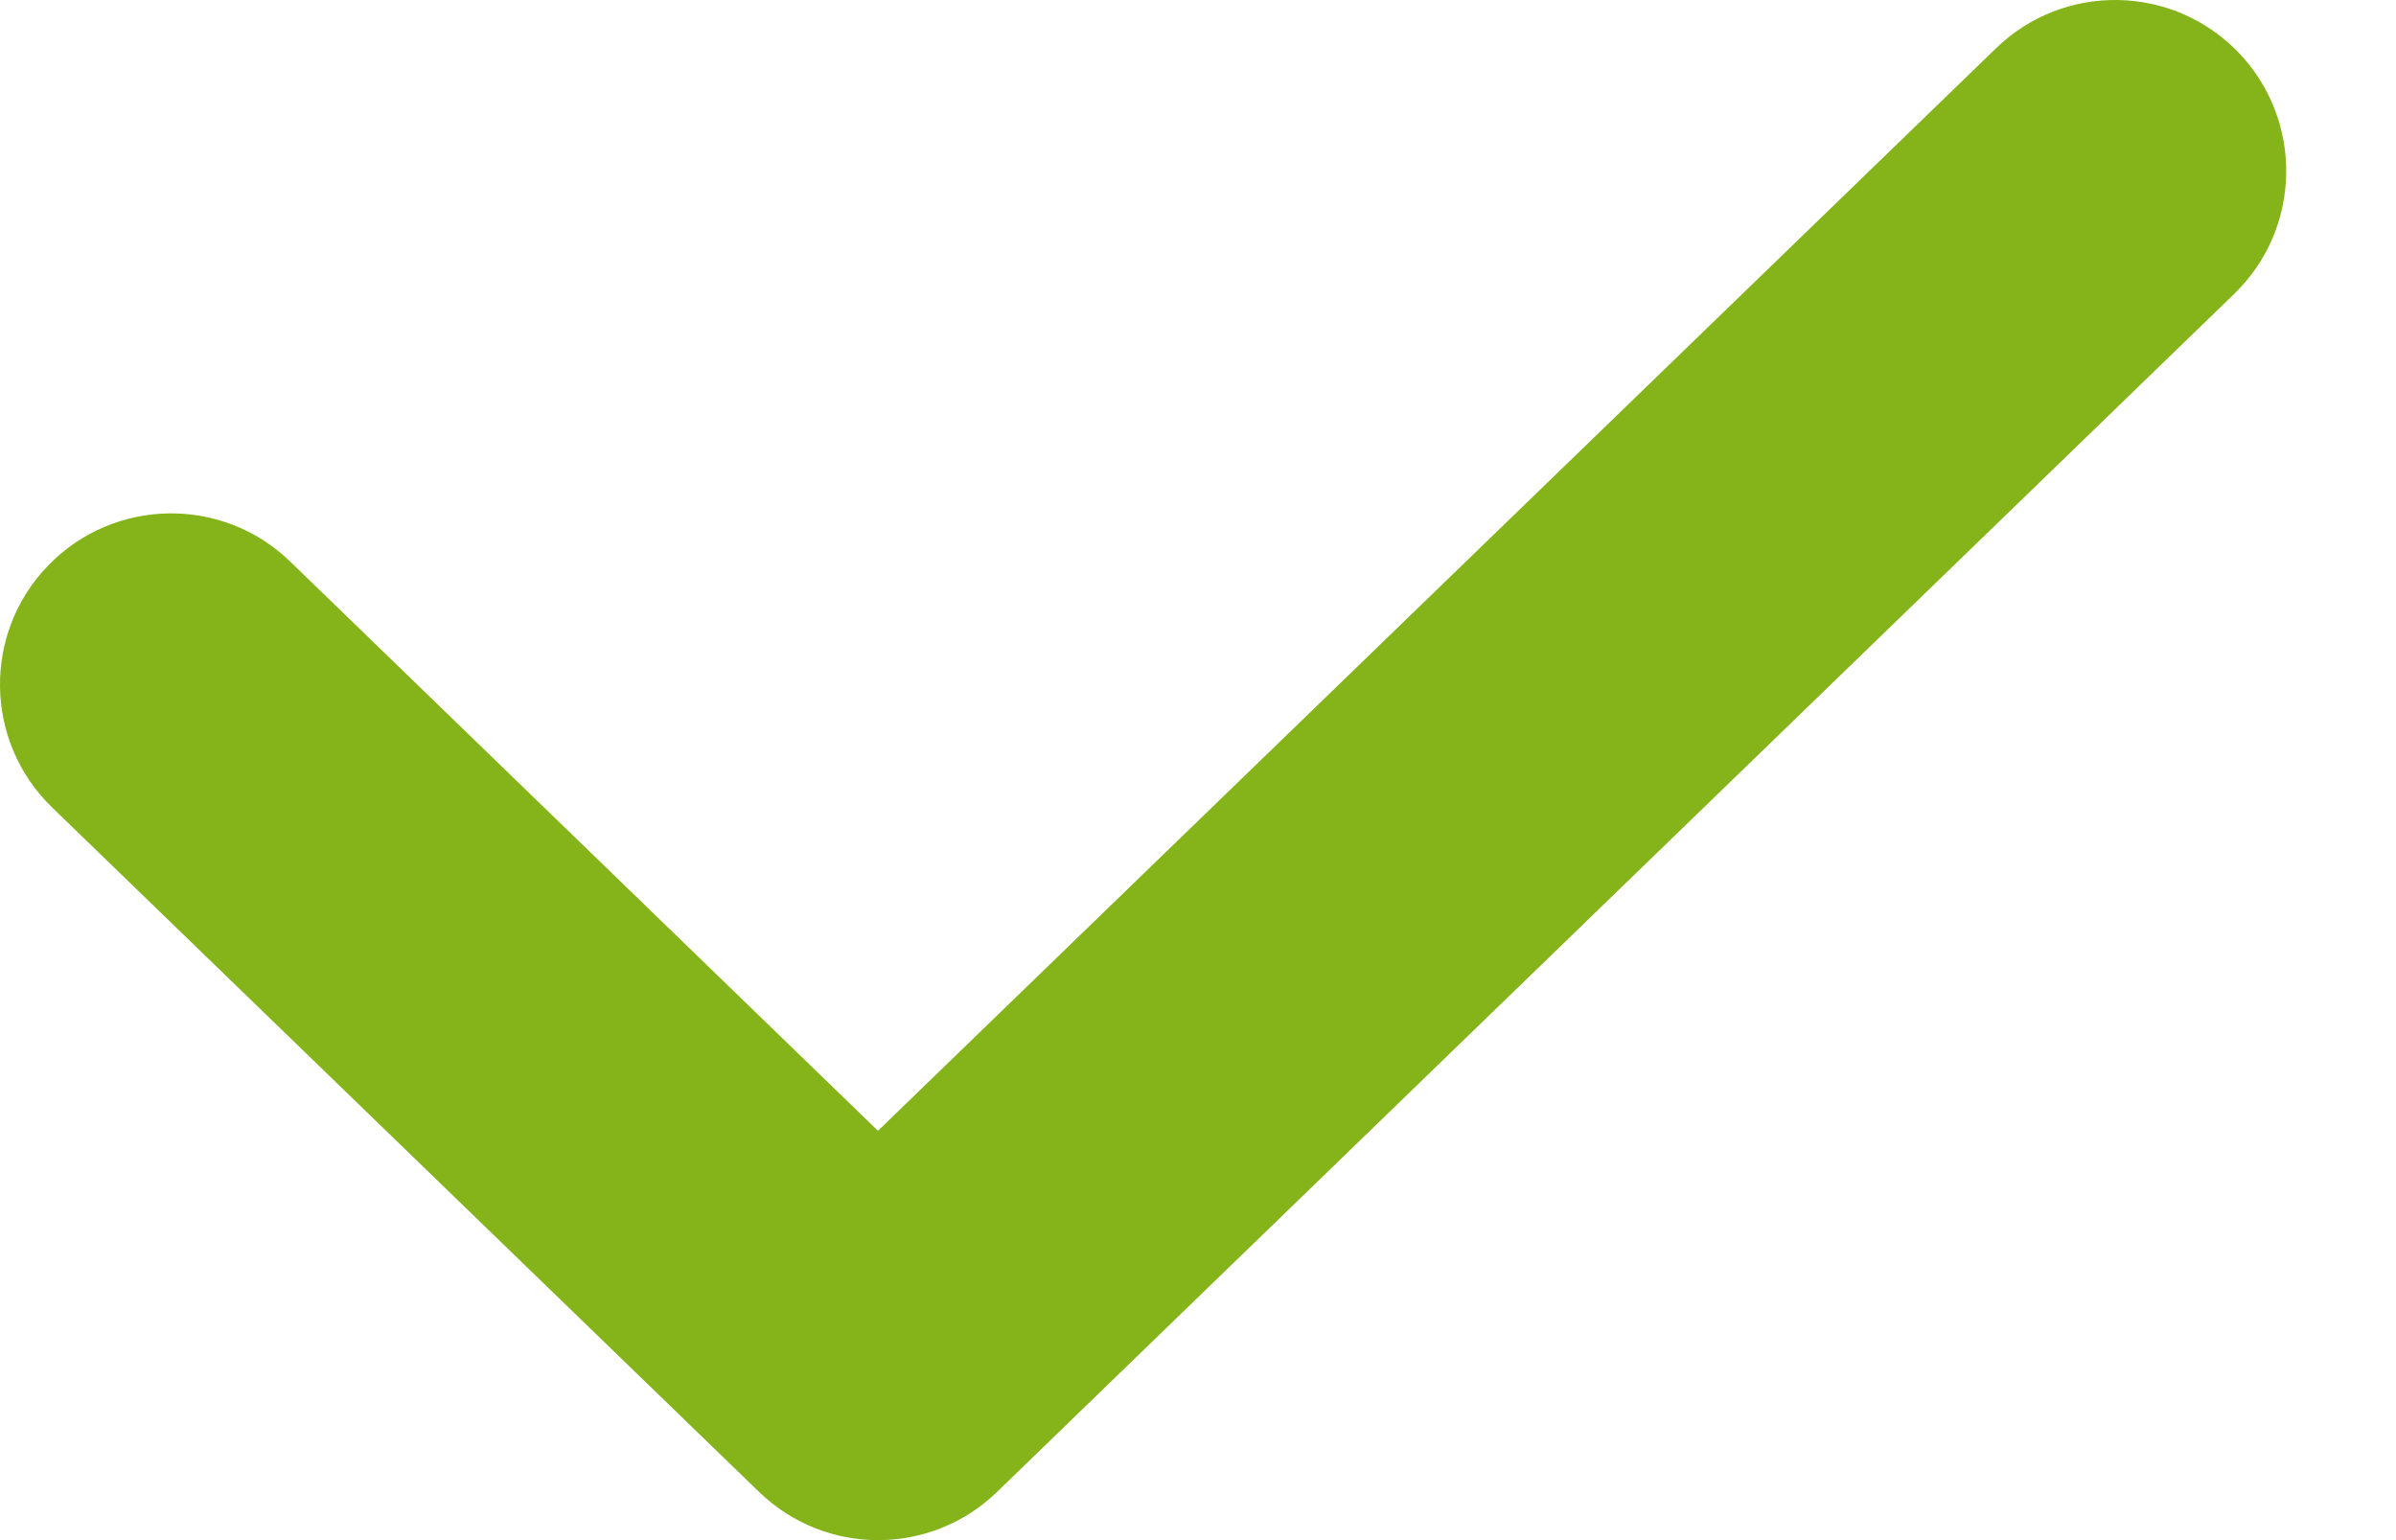 <svg width="14" height="9" viewBox="0 0 14 9" fill="none" xmlns="http://www.w3.org/2000/svg">
<path fill-rule="evenodd" clip-rule="evenodd" d="M13.077 0.304C13.461 0.701 13.451 1.334 13.054 1.718L5.826 8.718C5.438 9.094 4.823 9.094 4.435 8.718L0.304 4.718C-0.092 4.334 -0.103 3.701 0.282 3.304C0.666 2.908 1.299 2.897 1.696 3.282L5.13 6.608L11.663 0.282C12.06 -0.103 12.693 -0.092 13.077 0.304Z" fill="#84B419"/>
</svg>
